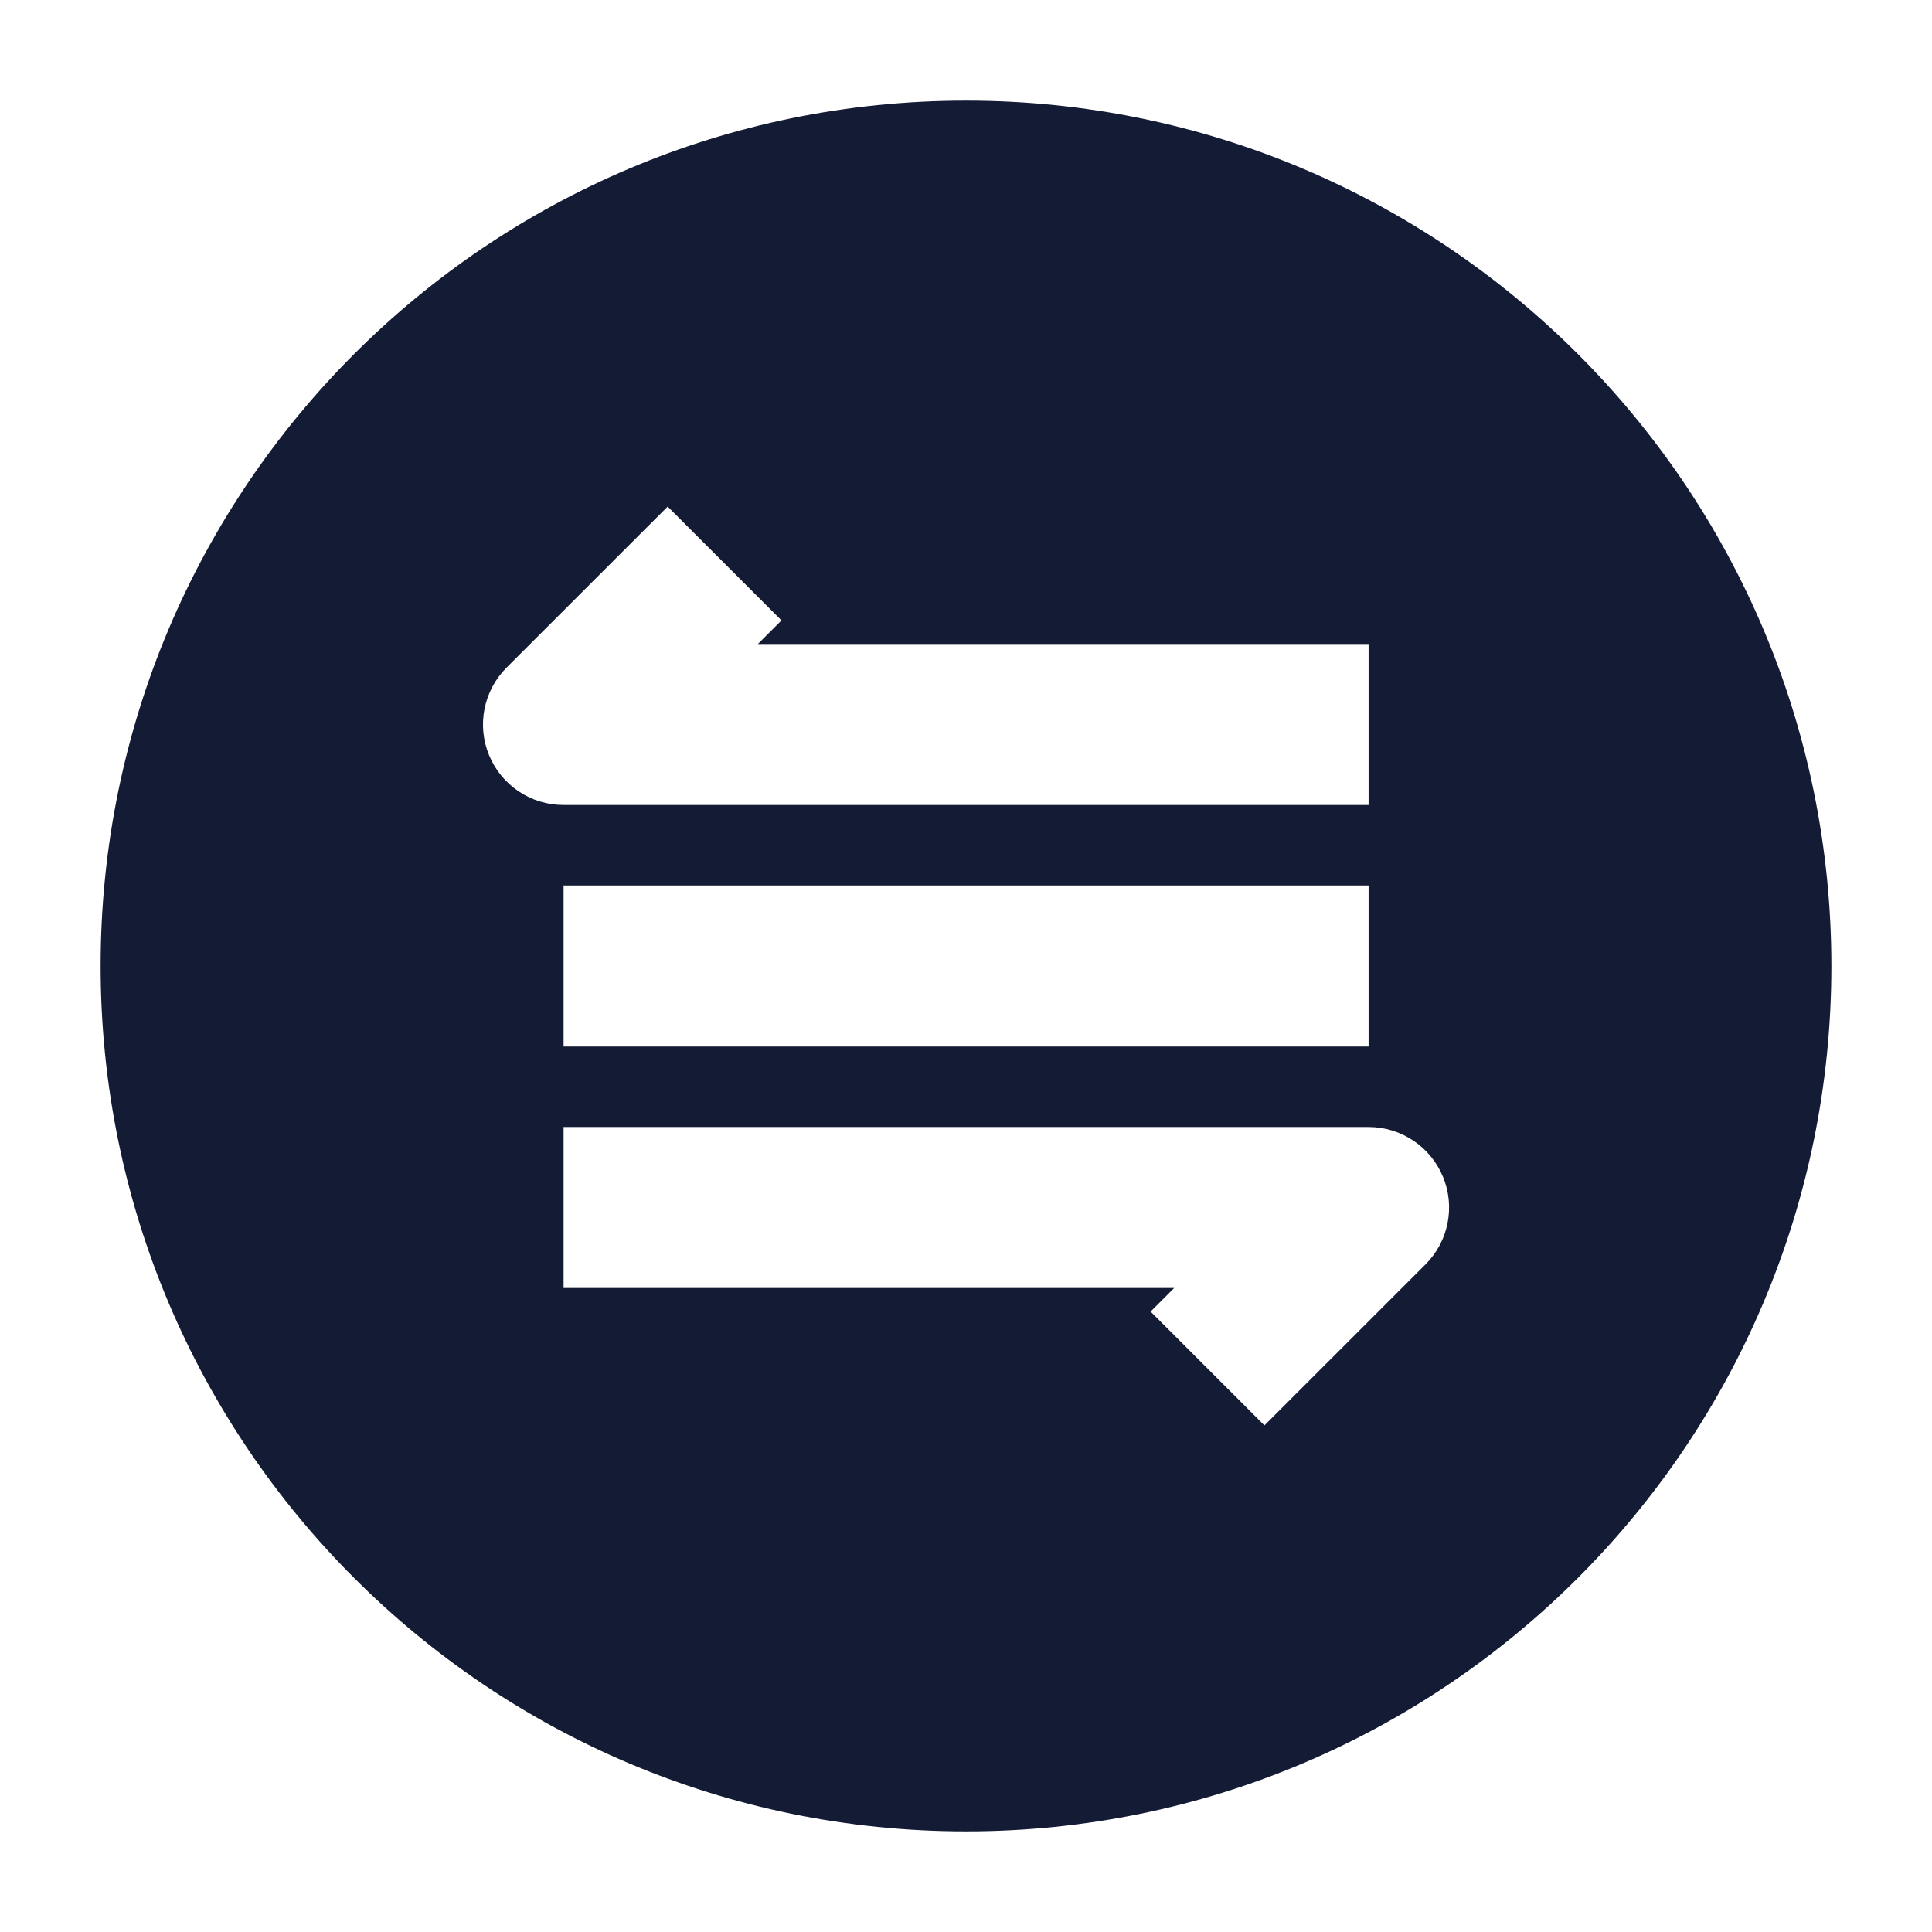 <svg width="24" height="24" viewBox="0 0 24 24" fill="none" xmlns="http://www.w3.org/2000/svg">
<path fill-rule="evenodd" clip-rule="evenodd" d="M12 1.25C6.063 1.25 1.25 6.063 1.25 12C1.25 17.937 6.063 22.75 12 22.75C17.937 22.75 22.75 17.937 22.75 12C22.75 6.063 17.937 1.25 12 1.25ZM8.294 6.293L6.293 8.293C6.007 8.579 5.921 9.009 6.076 9.383C6.231 9.757 6.596 10 7 10L17.001 10L17.001 8L9.415 8L9.708 7.707L8.294 6.293ZM7.001 13H17.001V11H7.001V13ZM17.001 14L7.001 14L7.001 16L14.586 16L14.293 16.293L15.707 17.707L17.708 15.707C17.994 15.421 18.08 14.991 17.925 14.618C17.77 14.244 17.405 14 17.001 14Z" fill="#141B34"/>
</svg>
